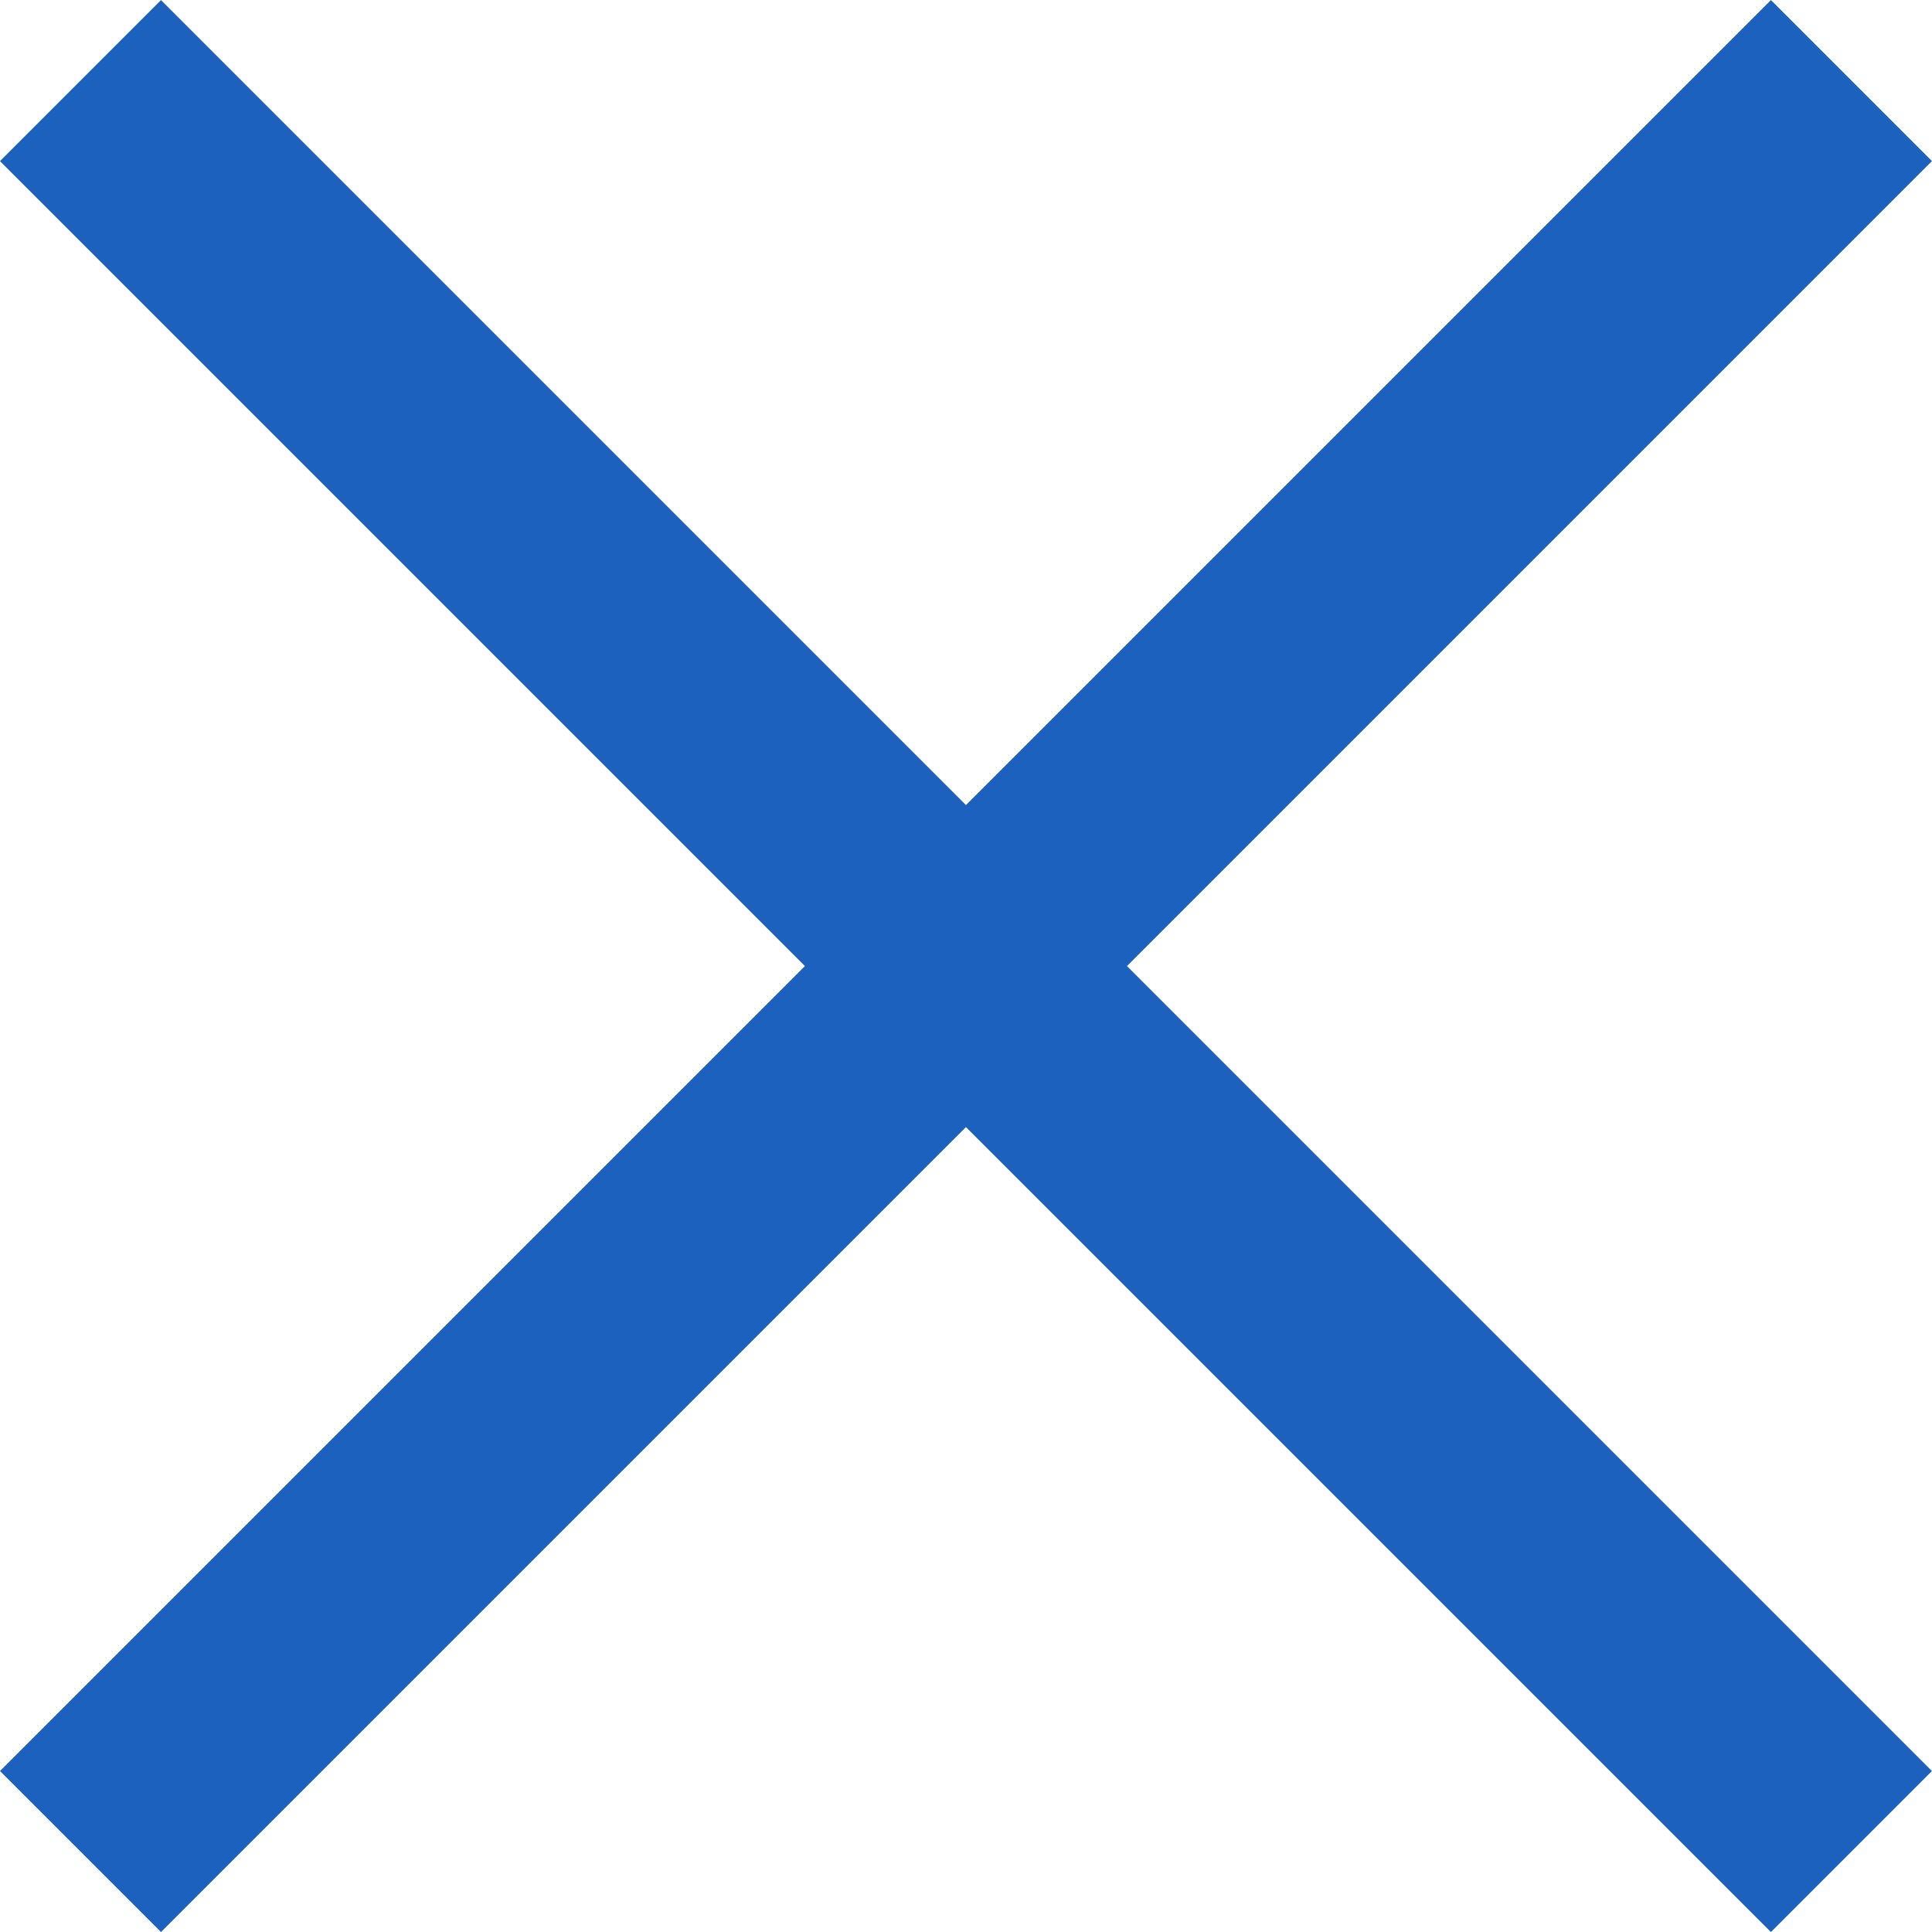 <svg xmlns="http://www.w3.org/2000/svg" width="16.971" height="16.971" viewBox="0 0 16.971 16.971">
  <g id="Group_26912" data-name="Group 26912" transform="translate(-339 -19.514)">
    <rect id="Rectangle_25072" data-name="Rectangle 25072" width="22" height="2" transform="translate(340.414 19.515) rotate(45)" fill="#1c61be"/>
    <rect id="Rectangle_25112" data-name="Rectangle 25112" width="22" height="2" transform="translate(339 35.071) rotate(-45)" fill="#1c61be"/>
  </g>
</svg>
